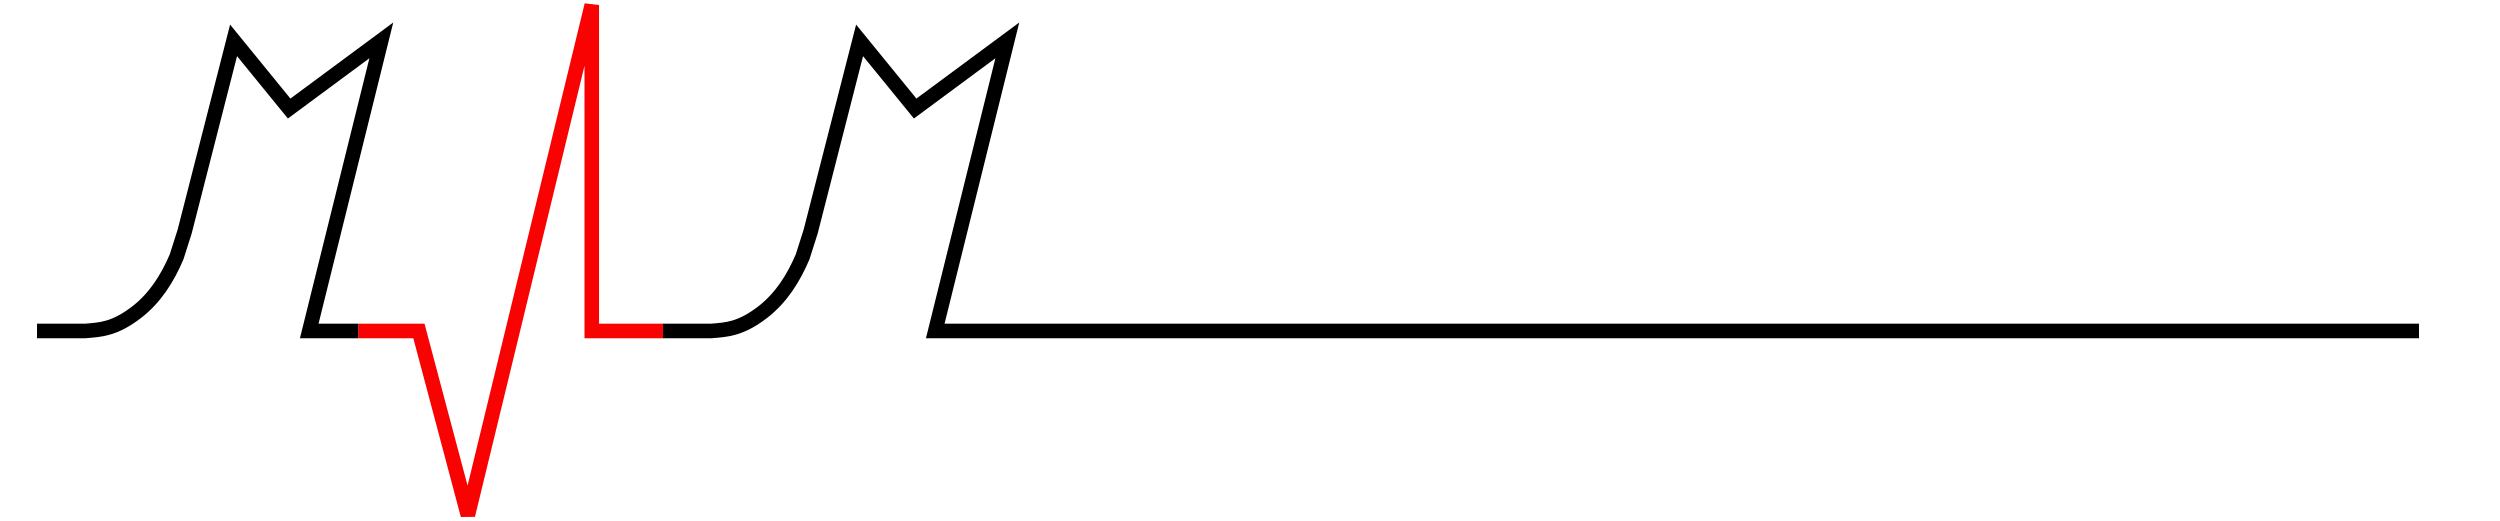 <!-- Created with Inkscape (http://www.inkscape.org/) -->
<svg xmlns:rdf="http://www.w3.org/1999/02/22-rdf-syntax-ns#" xmlns="http://www.w3.org/2000/svg" height="100mm" width="480mm" version="1.1" xmlns:cc="http://creativecommons.org/ns#" xmlns:dc="http://purl.org/dc/elements/1.1/" viewBox="0 0 744.094 1052.362">
 <g stroke-width="3.5" fill="none" transform="matrix(8.4 0 0 8.4 -3088 -3538)">
  <path d="m197.4 500.8h14.6l11.78 44.3 29.8-122.7v78.4h17.17" stroke="#f80202"/>
  <path d="m197.4 500.8h-11.78l17.34-69.9-22.17 16.4-13.37-16.4-11.77 46-1.944 6.1c-2.188 5.1-5.088 9.8-9.628 13.3-5.345 4.1-8.675 4.2-12.39 4.5h-11.55" stroke="#000"/>
  <path d="m693.1 500.8h-356.9l17.34-69.9-22.17 16.4-13.37-16.4-11.77 46-1.944 6.1c-2.188 5.1-5.088 9.8-9.628 13.3-5.345 4.1-8.675 4.2-12.39 4.5h-11.55" stroke="#000"/>
 </g>
</svg>
